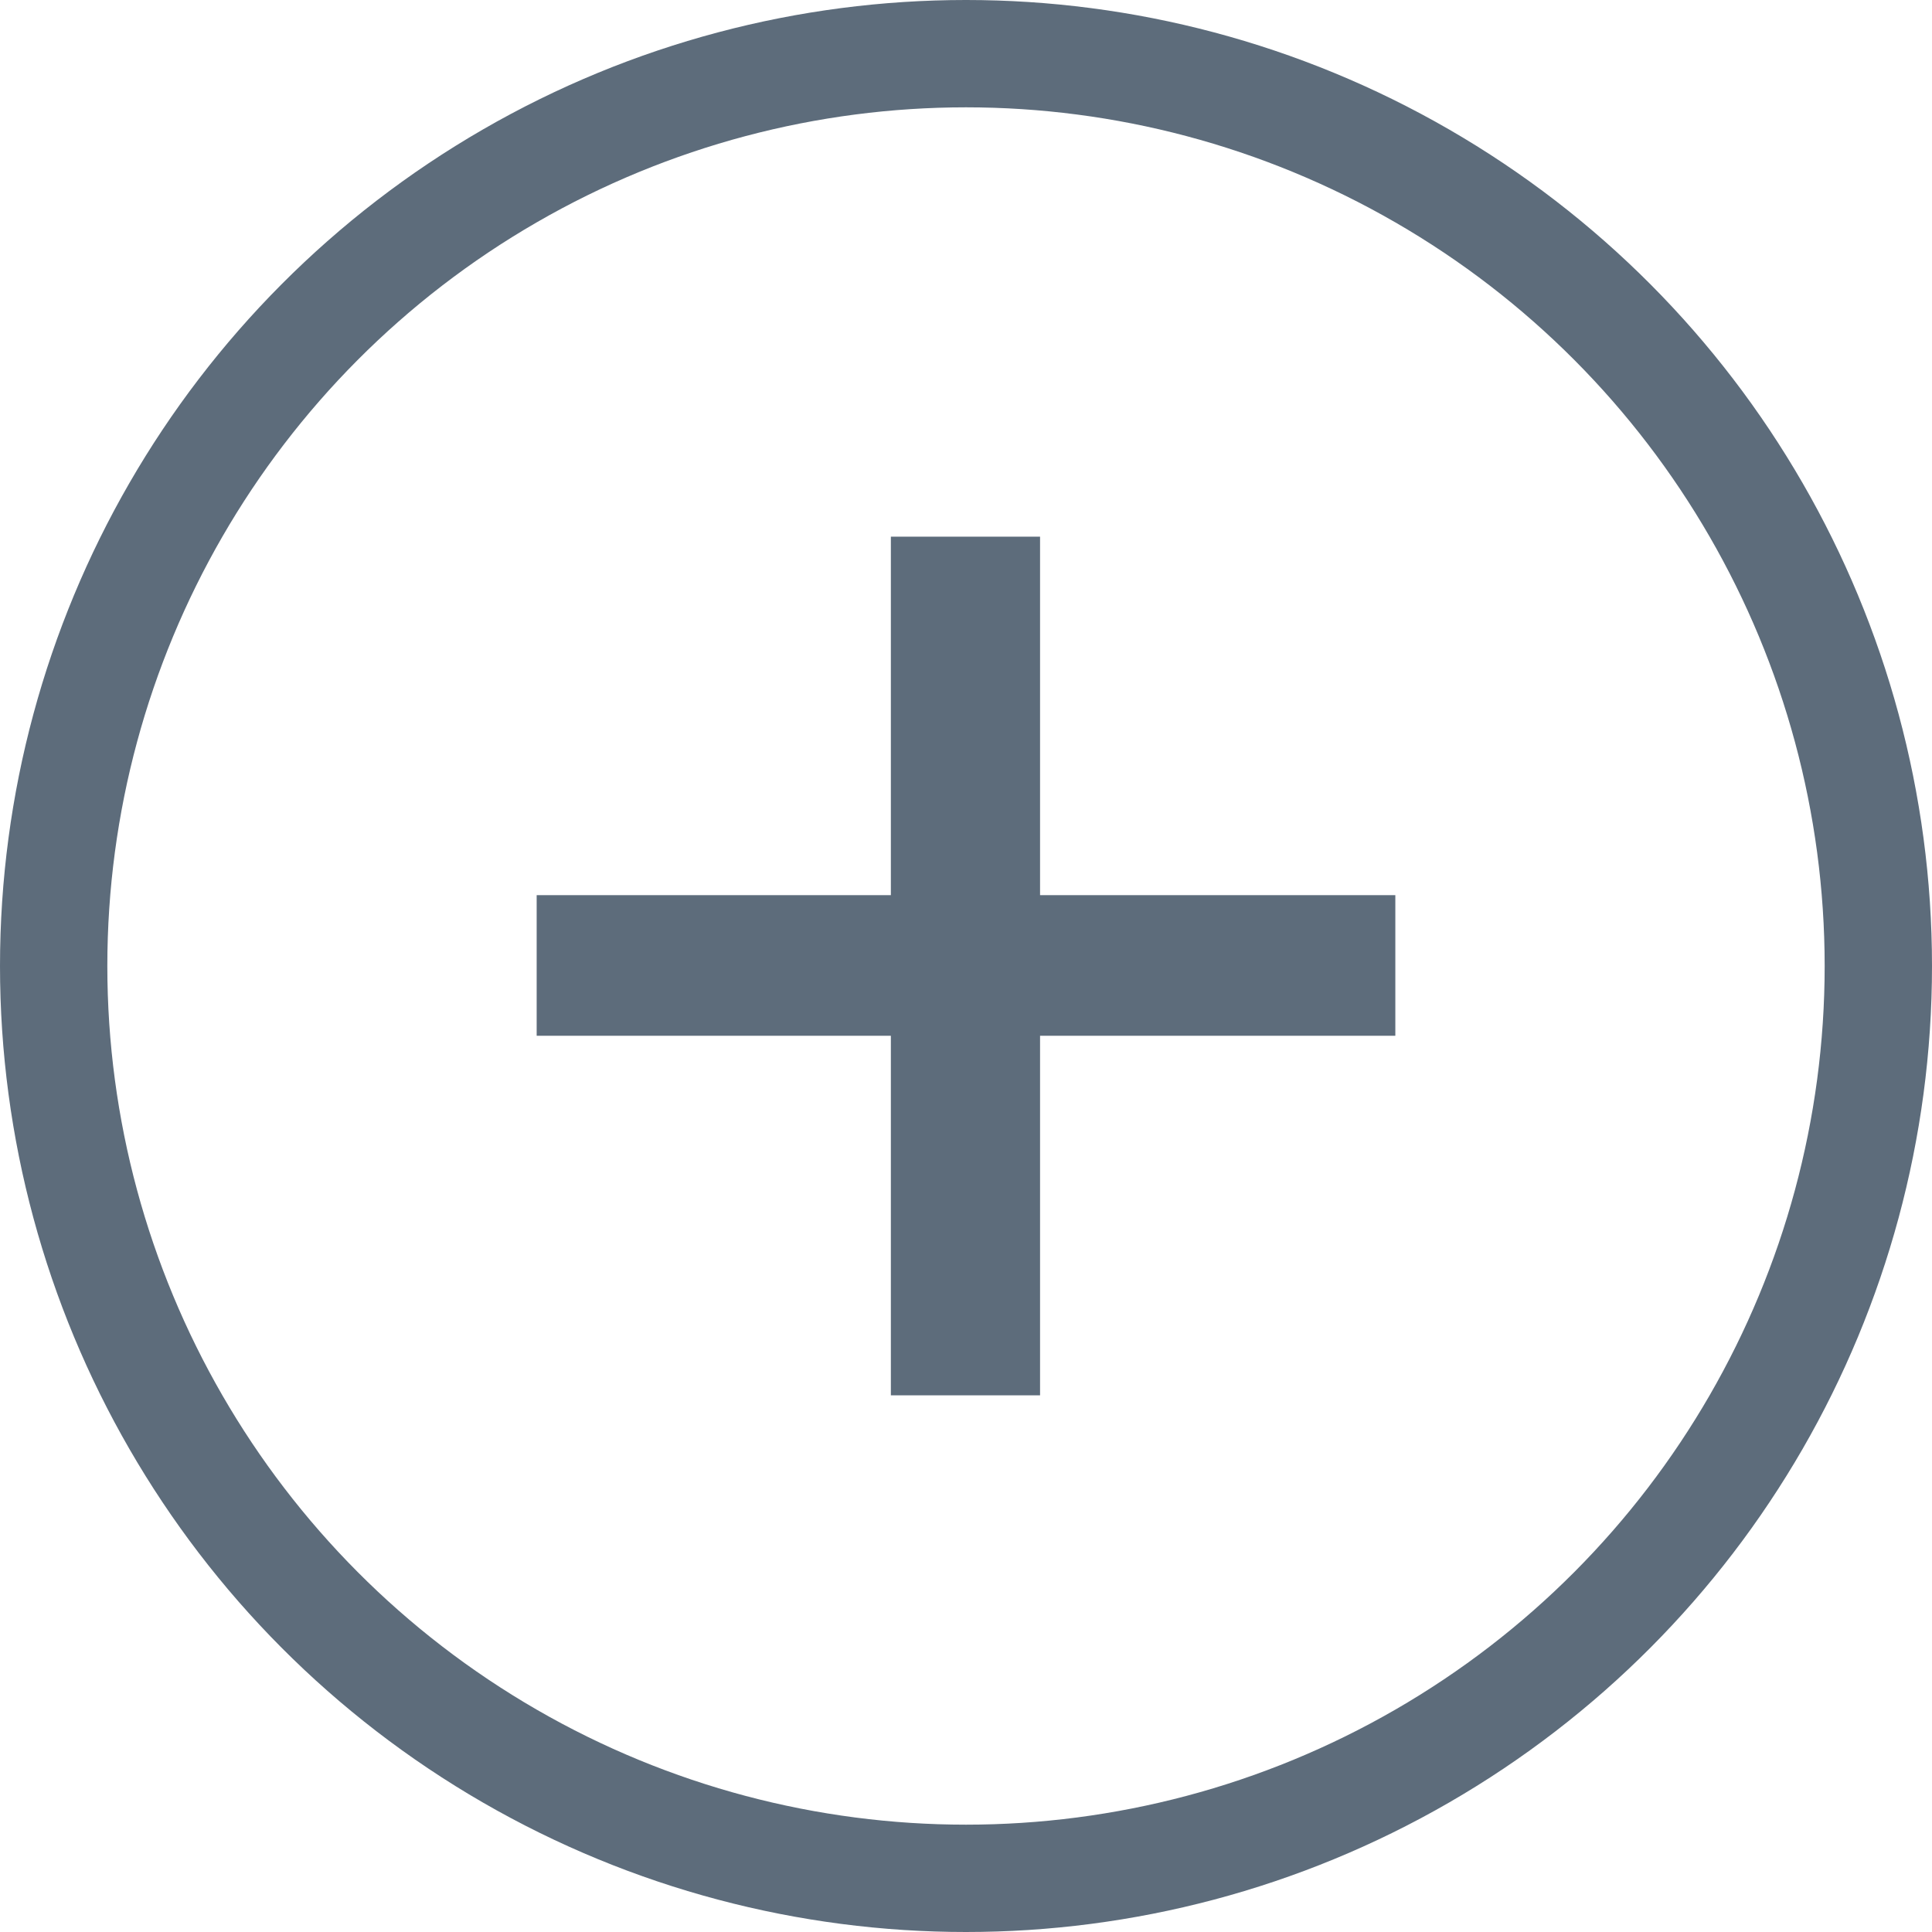 <svg width="18" height="18" viewBox="0 0 18 18" fill="none" xmlns="http://www.w3.org/2000/svg" xmlns:xlink="http://www.w3.org/1999/xlink">
	<desc>
			Created with Pixso.
	</desc>
	<defs/>
	<circle id="Ellipse 20" cx="9" cy="9" r="9" fill="#202020" fill-opacity="0"/>
	<circle id="Ellipse 20" cx="9" cy="9" r="8.5" stroke="#5D6C7B" stroke-opacity="1" stroke-width="1"/>
	<path id="+" d="M5 9.65L13 9.65L13 8.34L5 8.34L5 9.65ZM8.3 5L8.3 13L9.69 13L9.69 5L8.3 5Z" fill="#5D6C7B" fill-opacity="1" fill-rule="nonzero"/>
</svg>
